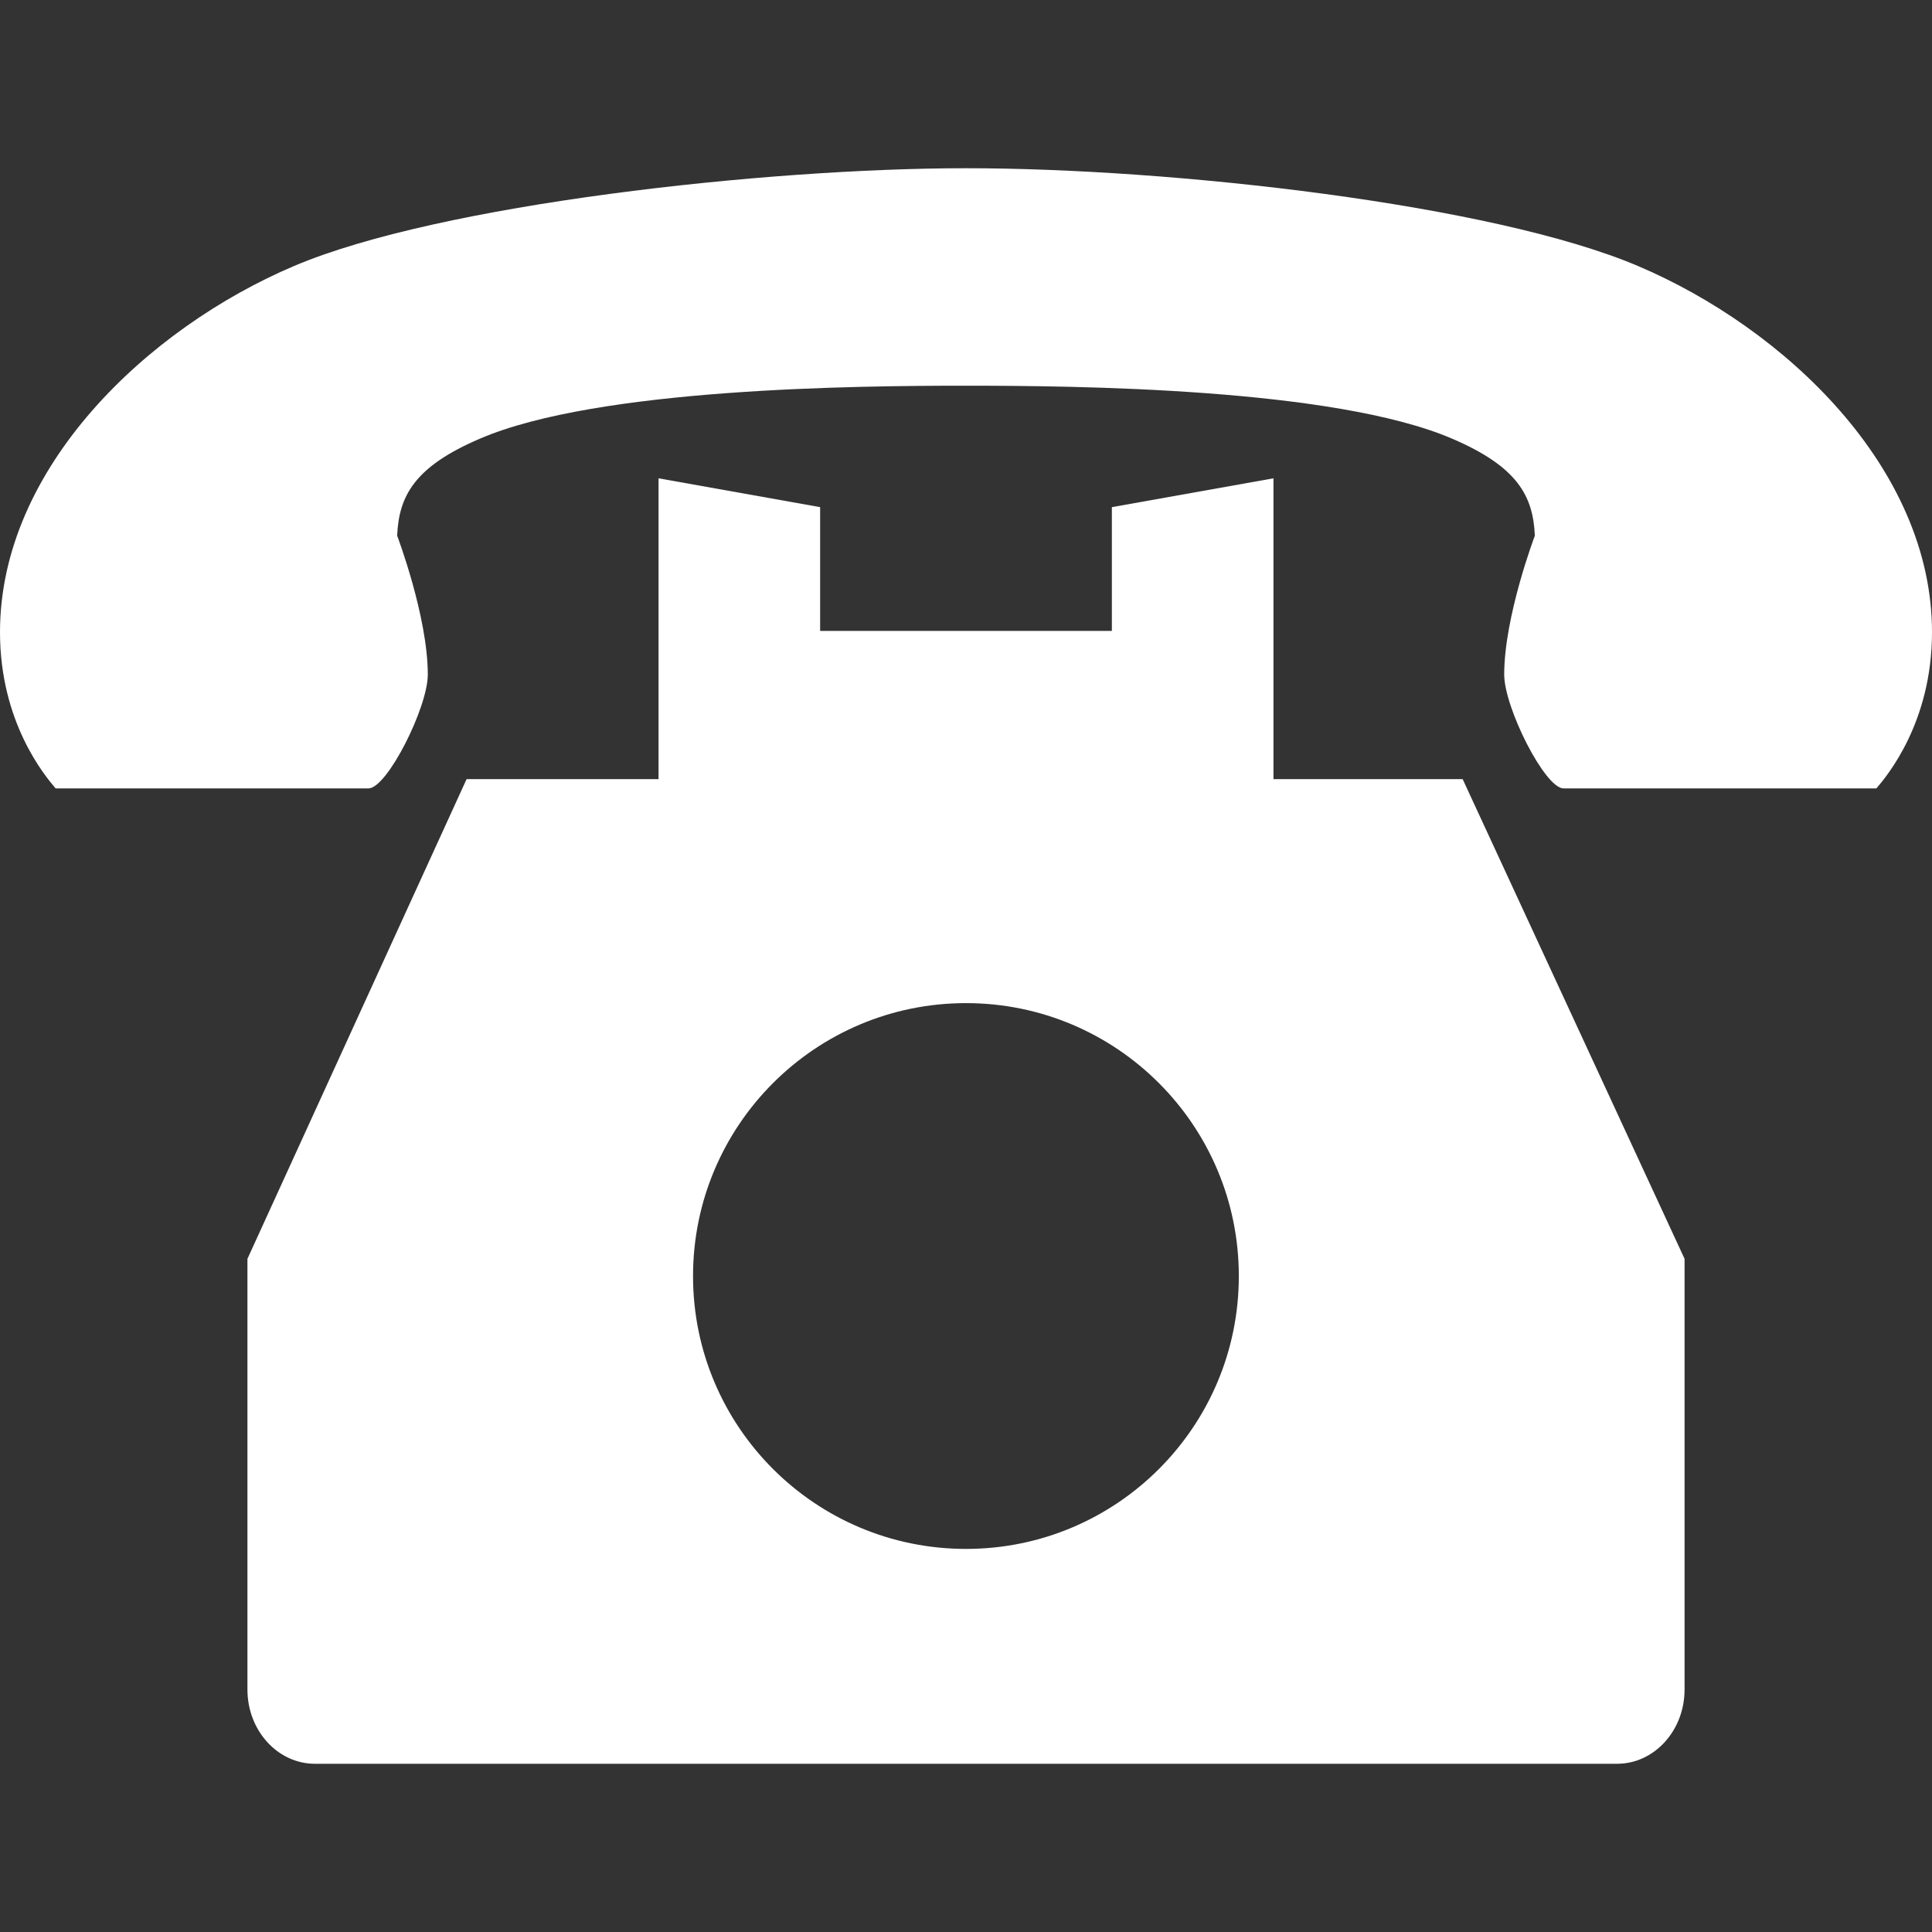 <svg width="14" height="14" viewBox="0 0 14 14" fill="none" xmlns="http://www.w3.org/2000/svg">
<rect x="0" y="0" width="14" height="14" fill="#333333" stroke="none"/>
<path d="M9.228 5.646V3.466L8.057 3.675V4.572H5.943V3.675L4.772 3.466V5.646H3.381L1.793 9.122V9.809V10.303V11.766V11.96V12.243C1.793 12.54 2.012 12.781 2.282 12.781H11.718C11.988 12.781 12.207 12.54 12.207 12.243V11.96V11.766V10.303V9.809V9.122L10.599 5.646H9.228ZM7 11.224C5.908 11.224 5.022 10.339 5.022 9.247C5.022 8.155 5.908 7.269 7 7.269C8.092 7.269 8.977 8.155 8.977 9.247C8.977 10.339 8.092 11.224 7 11.224Z" fill="white"/>
<path d="M11.868 1.927C10.815 1.48 8.497 1.219 7 1.219C5.55 1.219 3.185 1.48 2.132 1.927C1.067 2.379 0 3.39 0 4.581C0 5.235 0.326 5.623 0.403 5.713C0.403 5.713 0.849 5.713 0.968 5.713H1.633C1.998 5.713 2.435 5.713 2.67 5.713C2.805 5.713 3.1 5.127 3.1 4.888C3.1 4.467 2.878 3.882 2.878 3.882C2.89 3.593 3.005 3.381 3.477 3.179C4.332 2.811 6.212 2.795 7 2.795C7.788 2.795 9.668 2.811 10.523 3.179C10.995 3.381 11.11 3.593 11.122 3.882C11.122 3.882 10.9 4.467 10.9 4.888C10.9 5.127 11.195 5.713 11.33 5.713C11.565 5.713 12.002 5.713 12.367 5.713H13.032C13.151 5.713 13.597 5.713 13.597 5.713C13.674 5.623 14 5.235 14 4.581C14 3.39 12.933 2.379 11.868 1.927Z" fill="white"/>
</svg>
